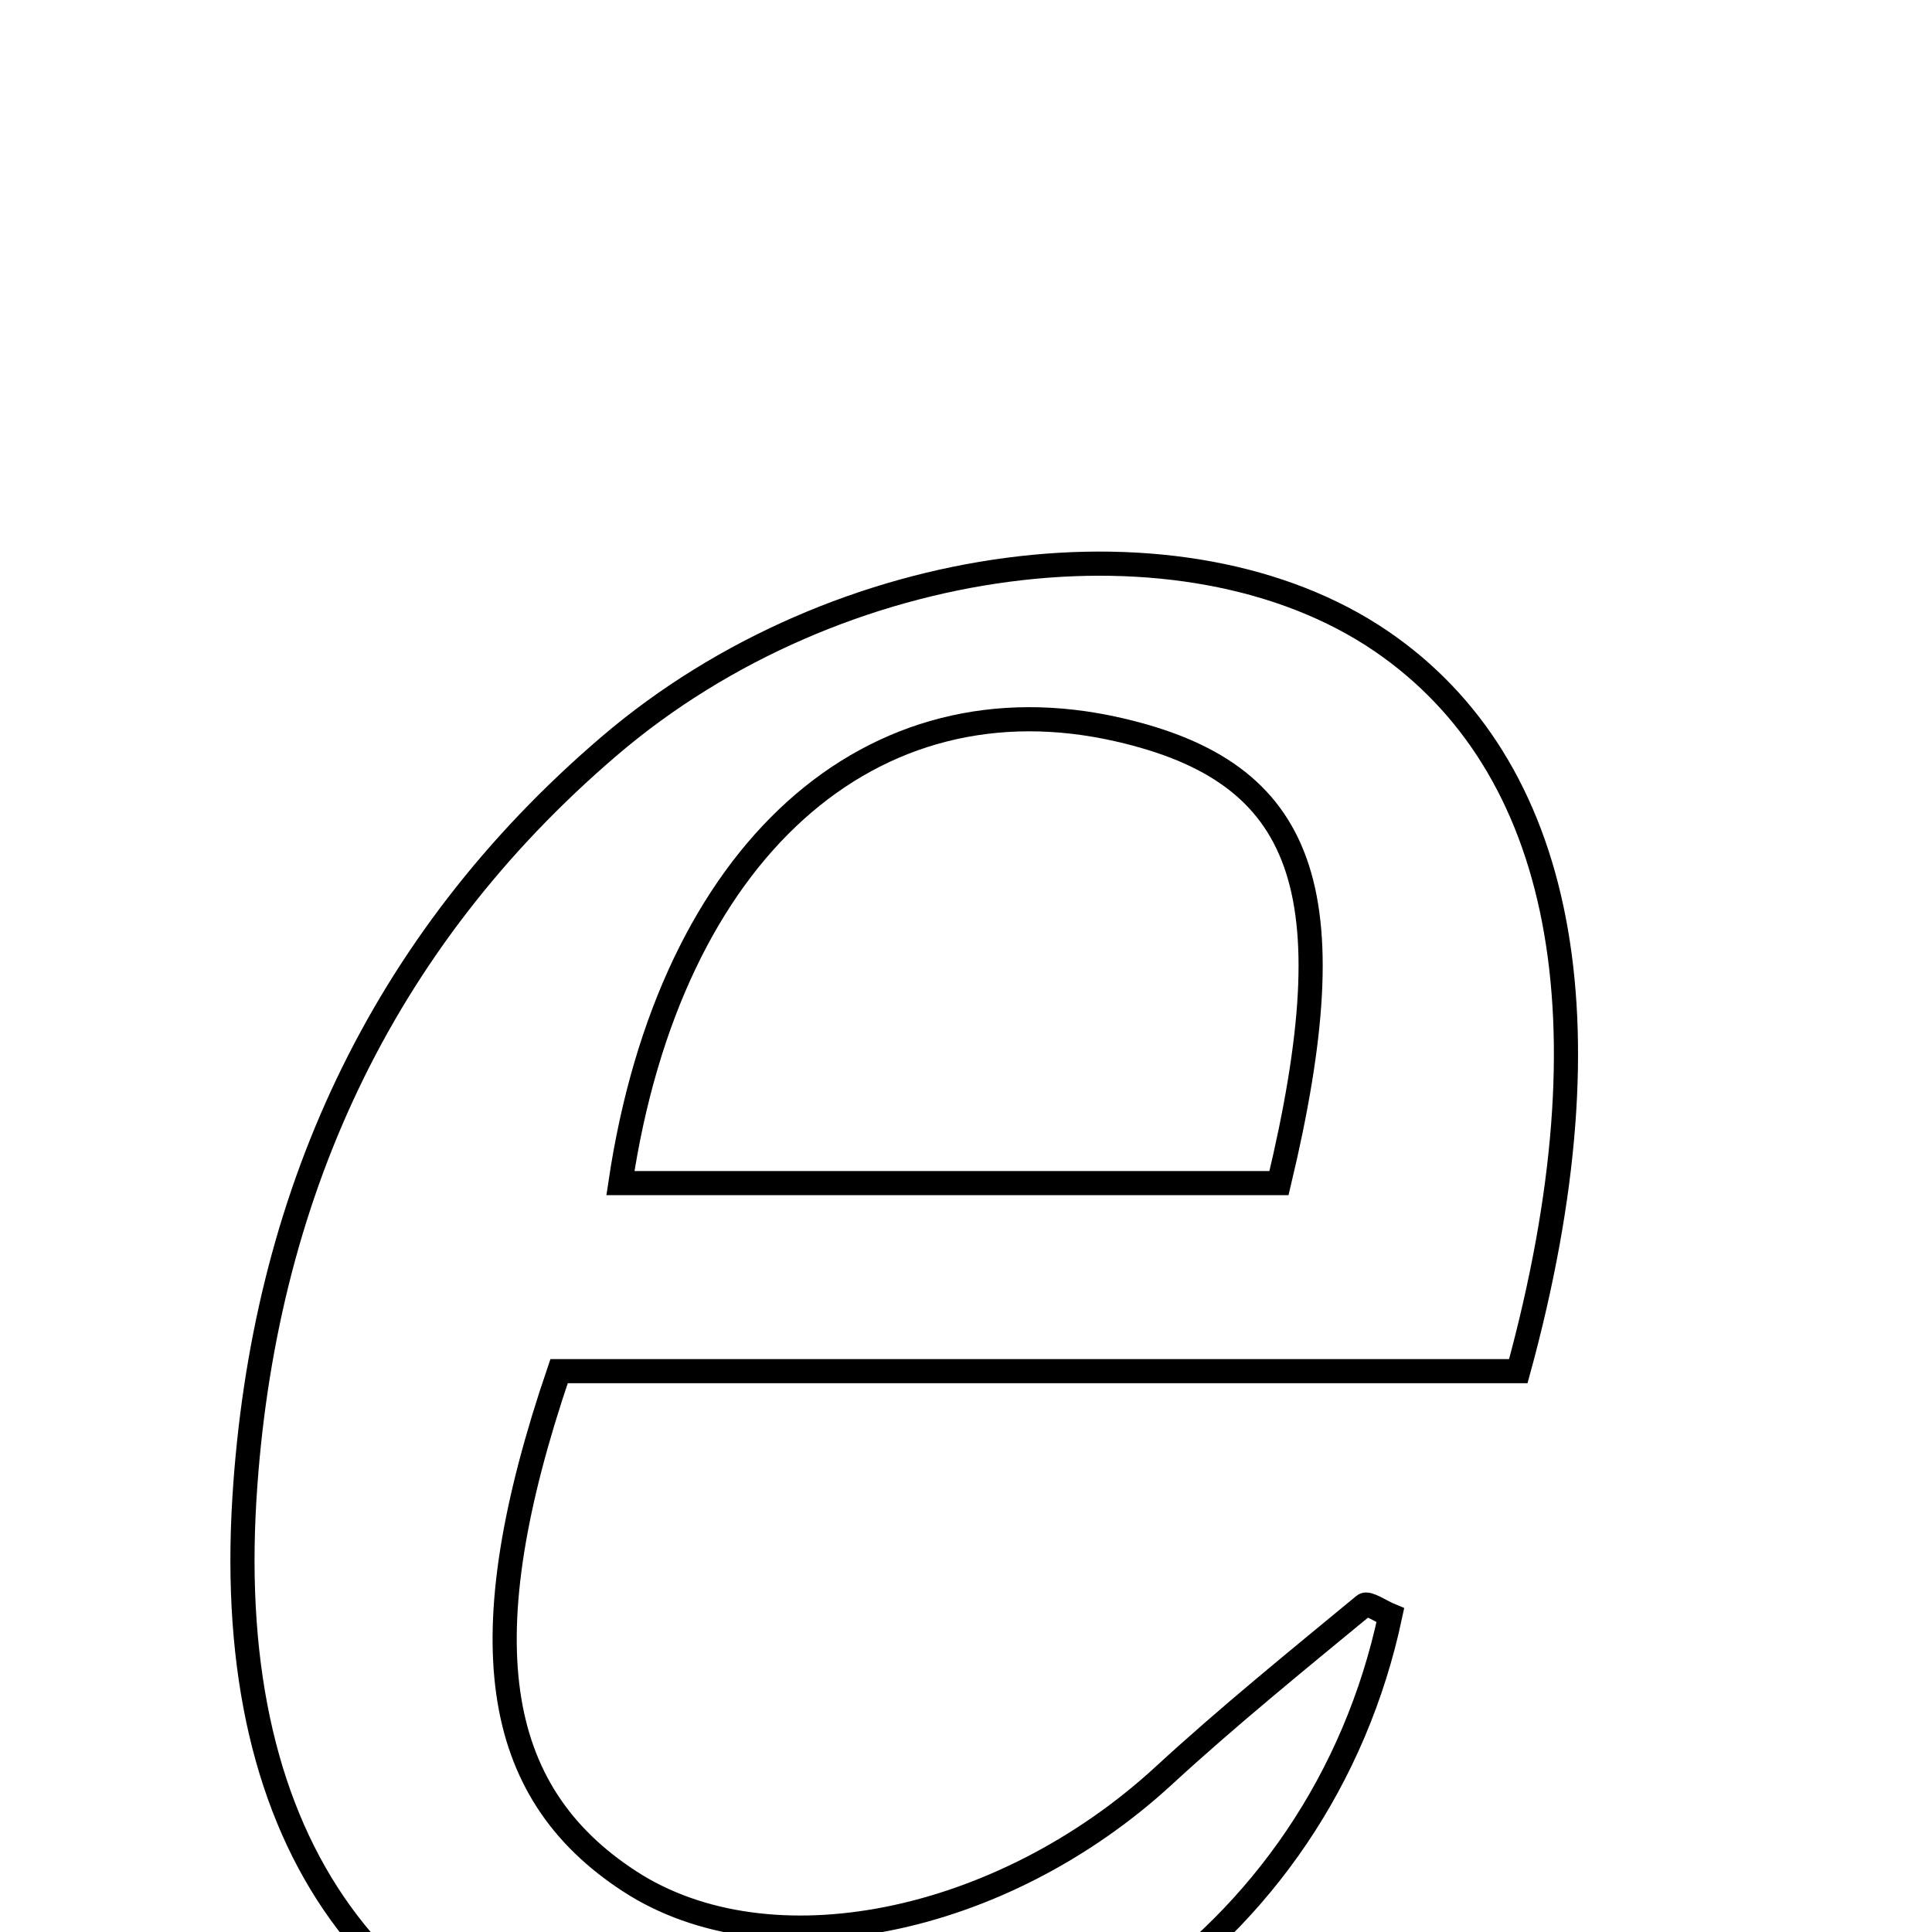 <svg xmlns="http://www.w3.org/2000/svg" viewBox="0.0 0.0 24.0 24.0" height="200px" width="200px"><path fill="none" stroke="black" stroke-width=".3" stroke-opacity="1.0"  filling="0" d="M17.158 7.965 C19.407 9.5 20.062 12.642 18.861 17.033 C14.714 17.033 10.787 17.033 6.945 17.033 C5.811 20.36 6.105 22.253 7.819 23.369 C9.554 24.5 12.436 23.916 14.455 22.059 C15.257 21.321 16.106 20.633 16.947 19.939 C16.99 19.903 17.16 20.02 17.271 20.066 C16.405 24.146 12.583 26.746 8.39 26.105 C4.693 25.541 2.772 22.915 3.036 18.617 C3.265 14.901 4.714 11.709 7.567 9.269 C10.415 6.833 14.714 6.299 17.158 7.965"></path>
<path fill="none" stroke="black" stroke-width=".3" stroke-opacity="1.0"  filling="0" d="M13.899 9.065 C16.215 9.596 16.761 11.049 15.888 14.697 C13.204 14.697 10.471 14.697 7.707 14.697 C8.324 10.564 10.829 8.359 13.899 9.065"></path></svg>